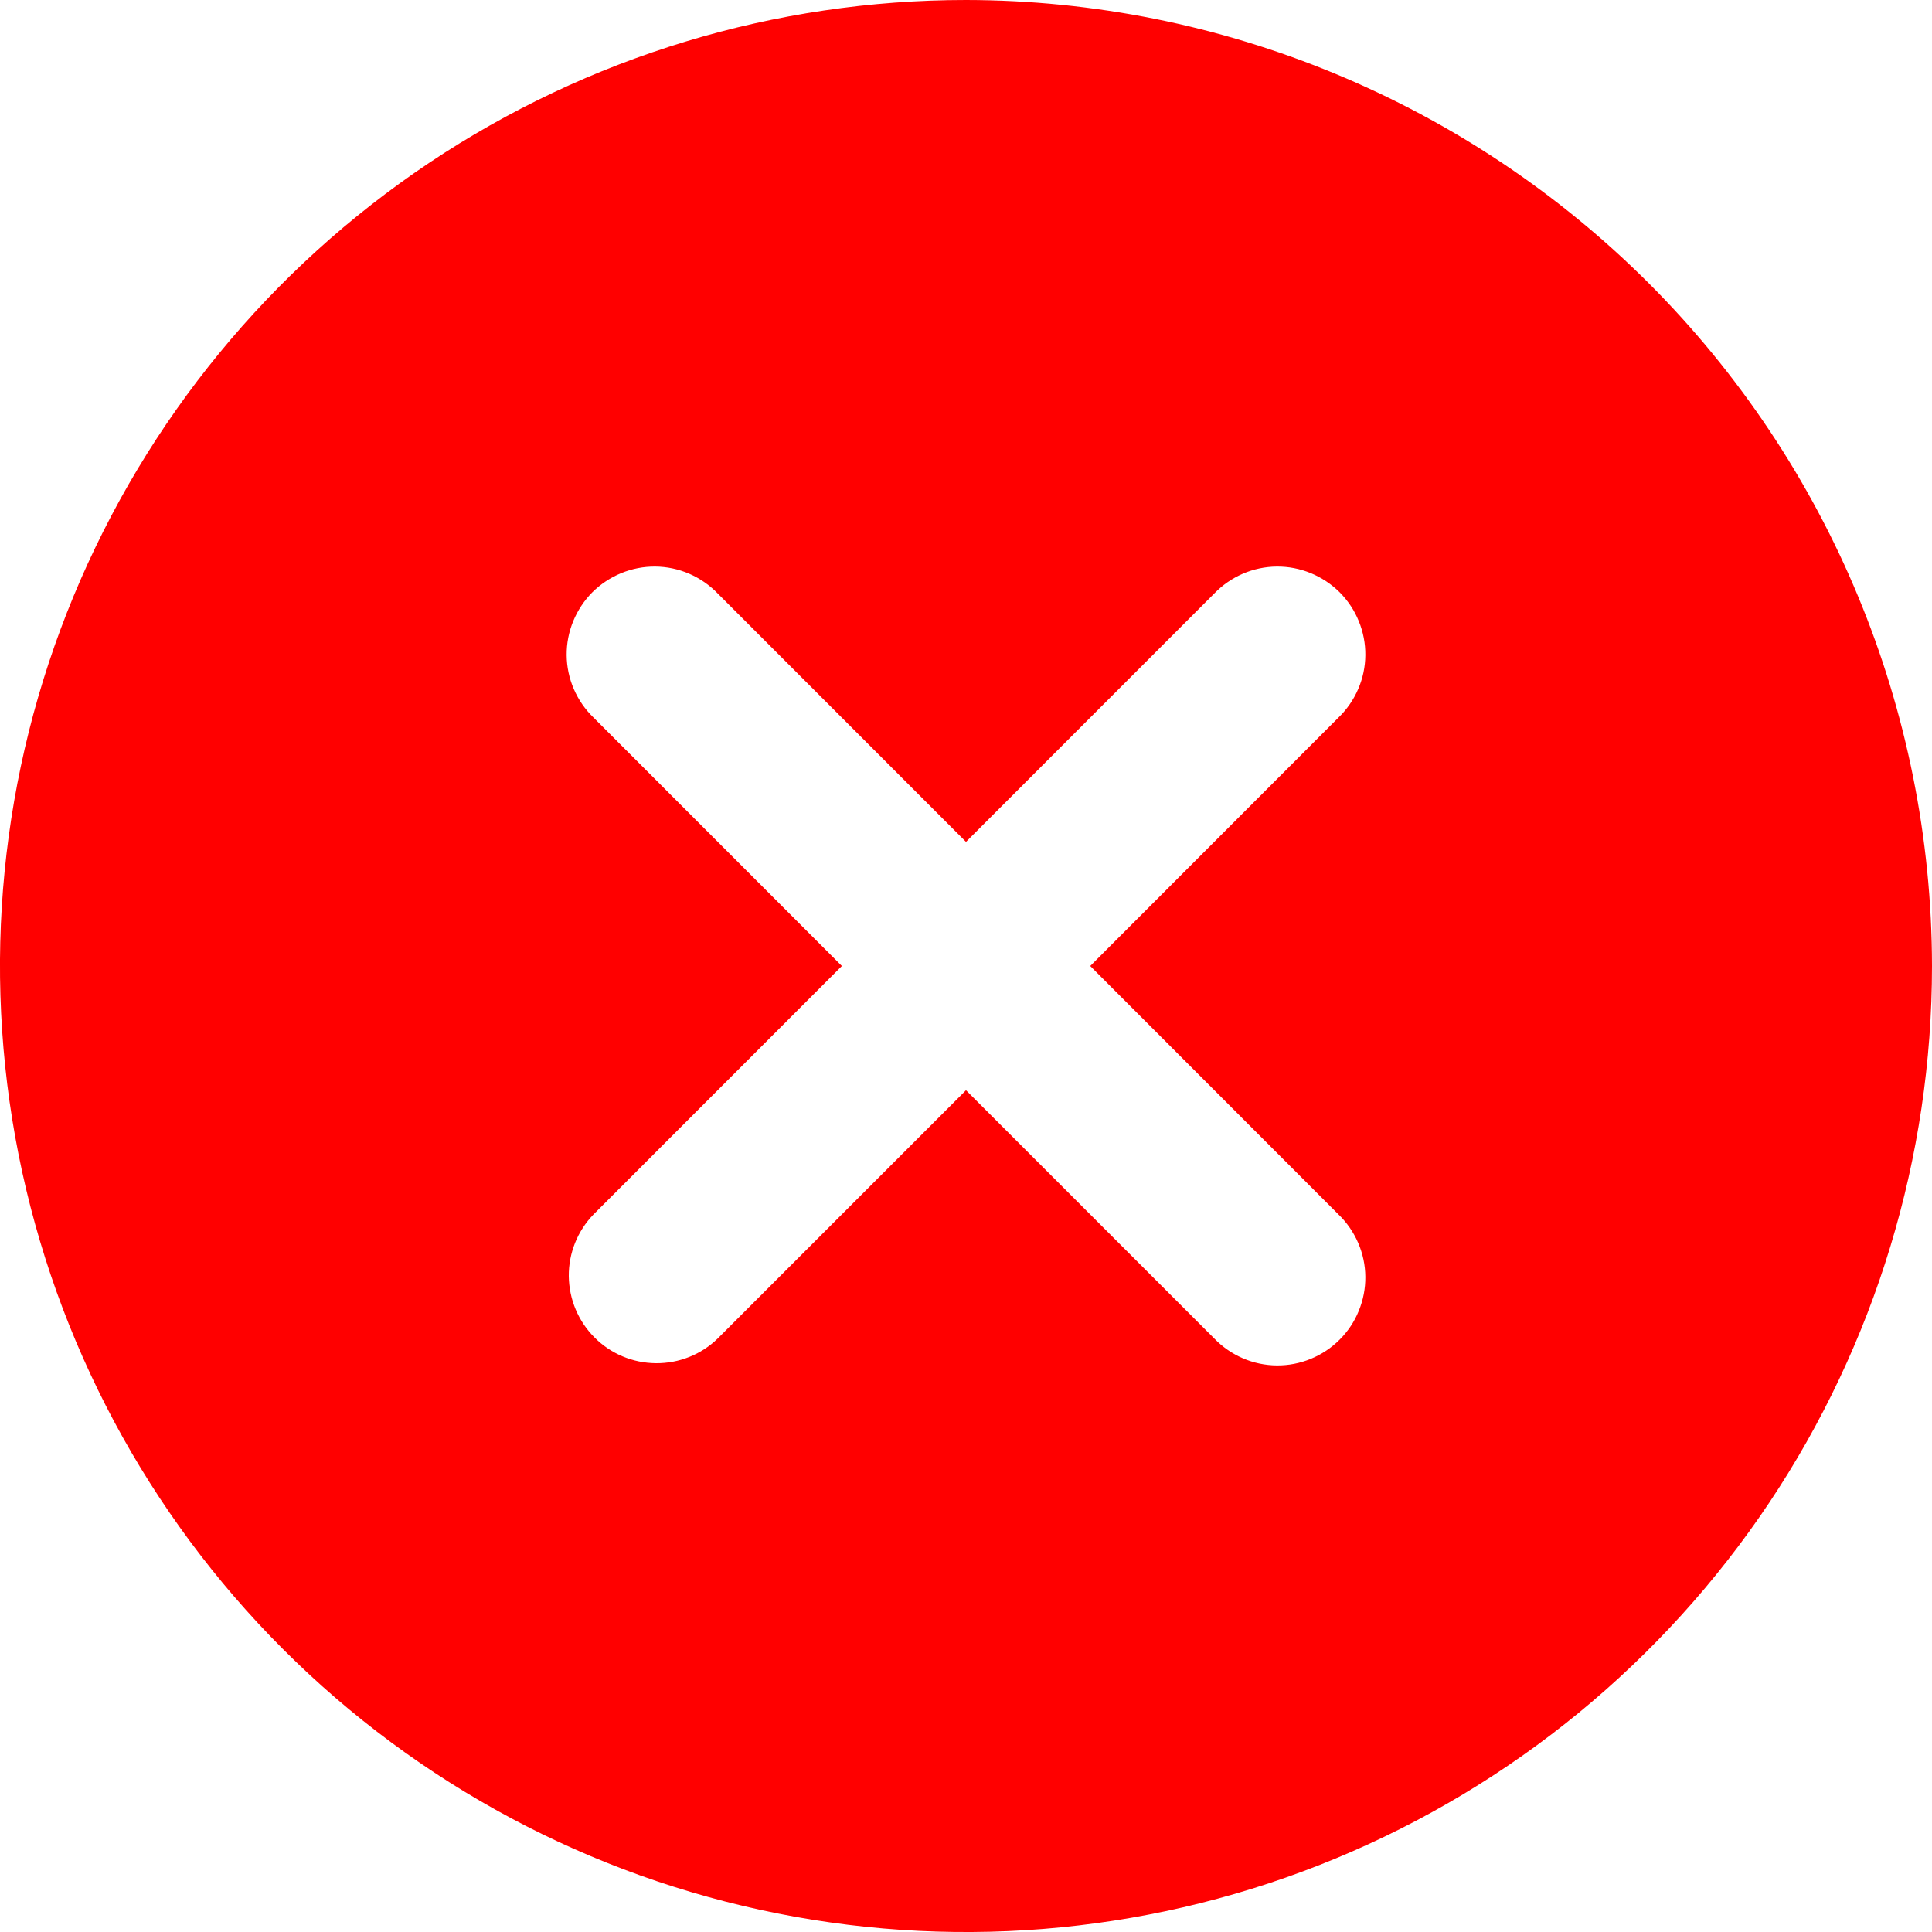 <svg width="20" height="20" viewBox="0 0 20 20" fill="none" xmlns="http://www.w3.org/2000/svg">
<path d="M10 0C8.022 0 6.089 0.586 4.444 1.685C2.8 2.784 1.518 4.346 0.761 6.173C0.004 8 -0.194 10.011 0.192 11.951C0.578 13.891 1.53 15.672 2.929 17.071C4.327 18.47 6.109 19.422 8.049 19.808C9.989 20.194 12 19.996 13.827 19.239C15.654 18.482 17.216 17.2 18.315 15.556C19.413 13.911 20 11.978 20 10C19.997 7.349 18.942 4.807 17.068 2.932C15.193 1.058 12.651 0.003 10 0ZM13.856 12.572C13.943 12.656 14.012 12.756 14.06 12.867C14.108 12.978 14.133 13.097 14.134 13.218C14.135 13.338 14.112 13.458 14.066 13.57C14.021 13.682 13.953 13.783 13.868 13.868C13.782 13.954 13.681 14.021 13.569 14.067C13.457 14.113 13.338 14.136 13.217 14.135C13.096 14.134 12.977 14.109 12.866 14.061C12.755 14.013 12.655 13.944 12.571 13.857L10 11.286L7.429 13.857C7.258 14.023 7.028 14.114 6.79 14.112C6.551 14.11 6.323 14.015 6.155 13.846C5.986 13.678 5.891 13.45 5.888 13.211C5.886 12.973 5.978 12.743 6.144 12.572L8.715 10L6.144 7.428C6.057 7.344 5.988 7.244 5.94 7.133C5.892 7.022 5.867 6.903 5.866 6.782C5.865 6.661 5.888 6.542 5.934 6.43C5.98 6.318 6.047 6.217 6.132 6.131C6.218 6.046 6.319 5.979 6.431 5.933C6.543 5.887 6.662 5.864 6.783 5.865C6.904 5.866 7.023 5.891 7.134 5.939C7.245 5.987 7.345 6.056 7.429 6.143L10 8.715L12.571 6.143C12.655 6.056 12.755 5.987 12.866 5.939C12.977 5.891 13.096 5.866 13.217 5.865C13.338 5.864 13.457 5.887 13.569 5.933C13.681 5.979 13.782 6.046 13.868 6.131C13.953 6.217 14.021 6.318 14.066 6.43C14.112 6.542 14.135 6.661 14.134 6.782C14.133 6.903 14.108 7.022 14.06 7.133C14.012 7.244 13.943 7.344 13.856 7.428L11.286 10L13.856 12.572Z" fill="#FF0000"/>
</svg>

